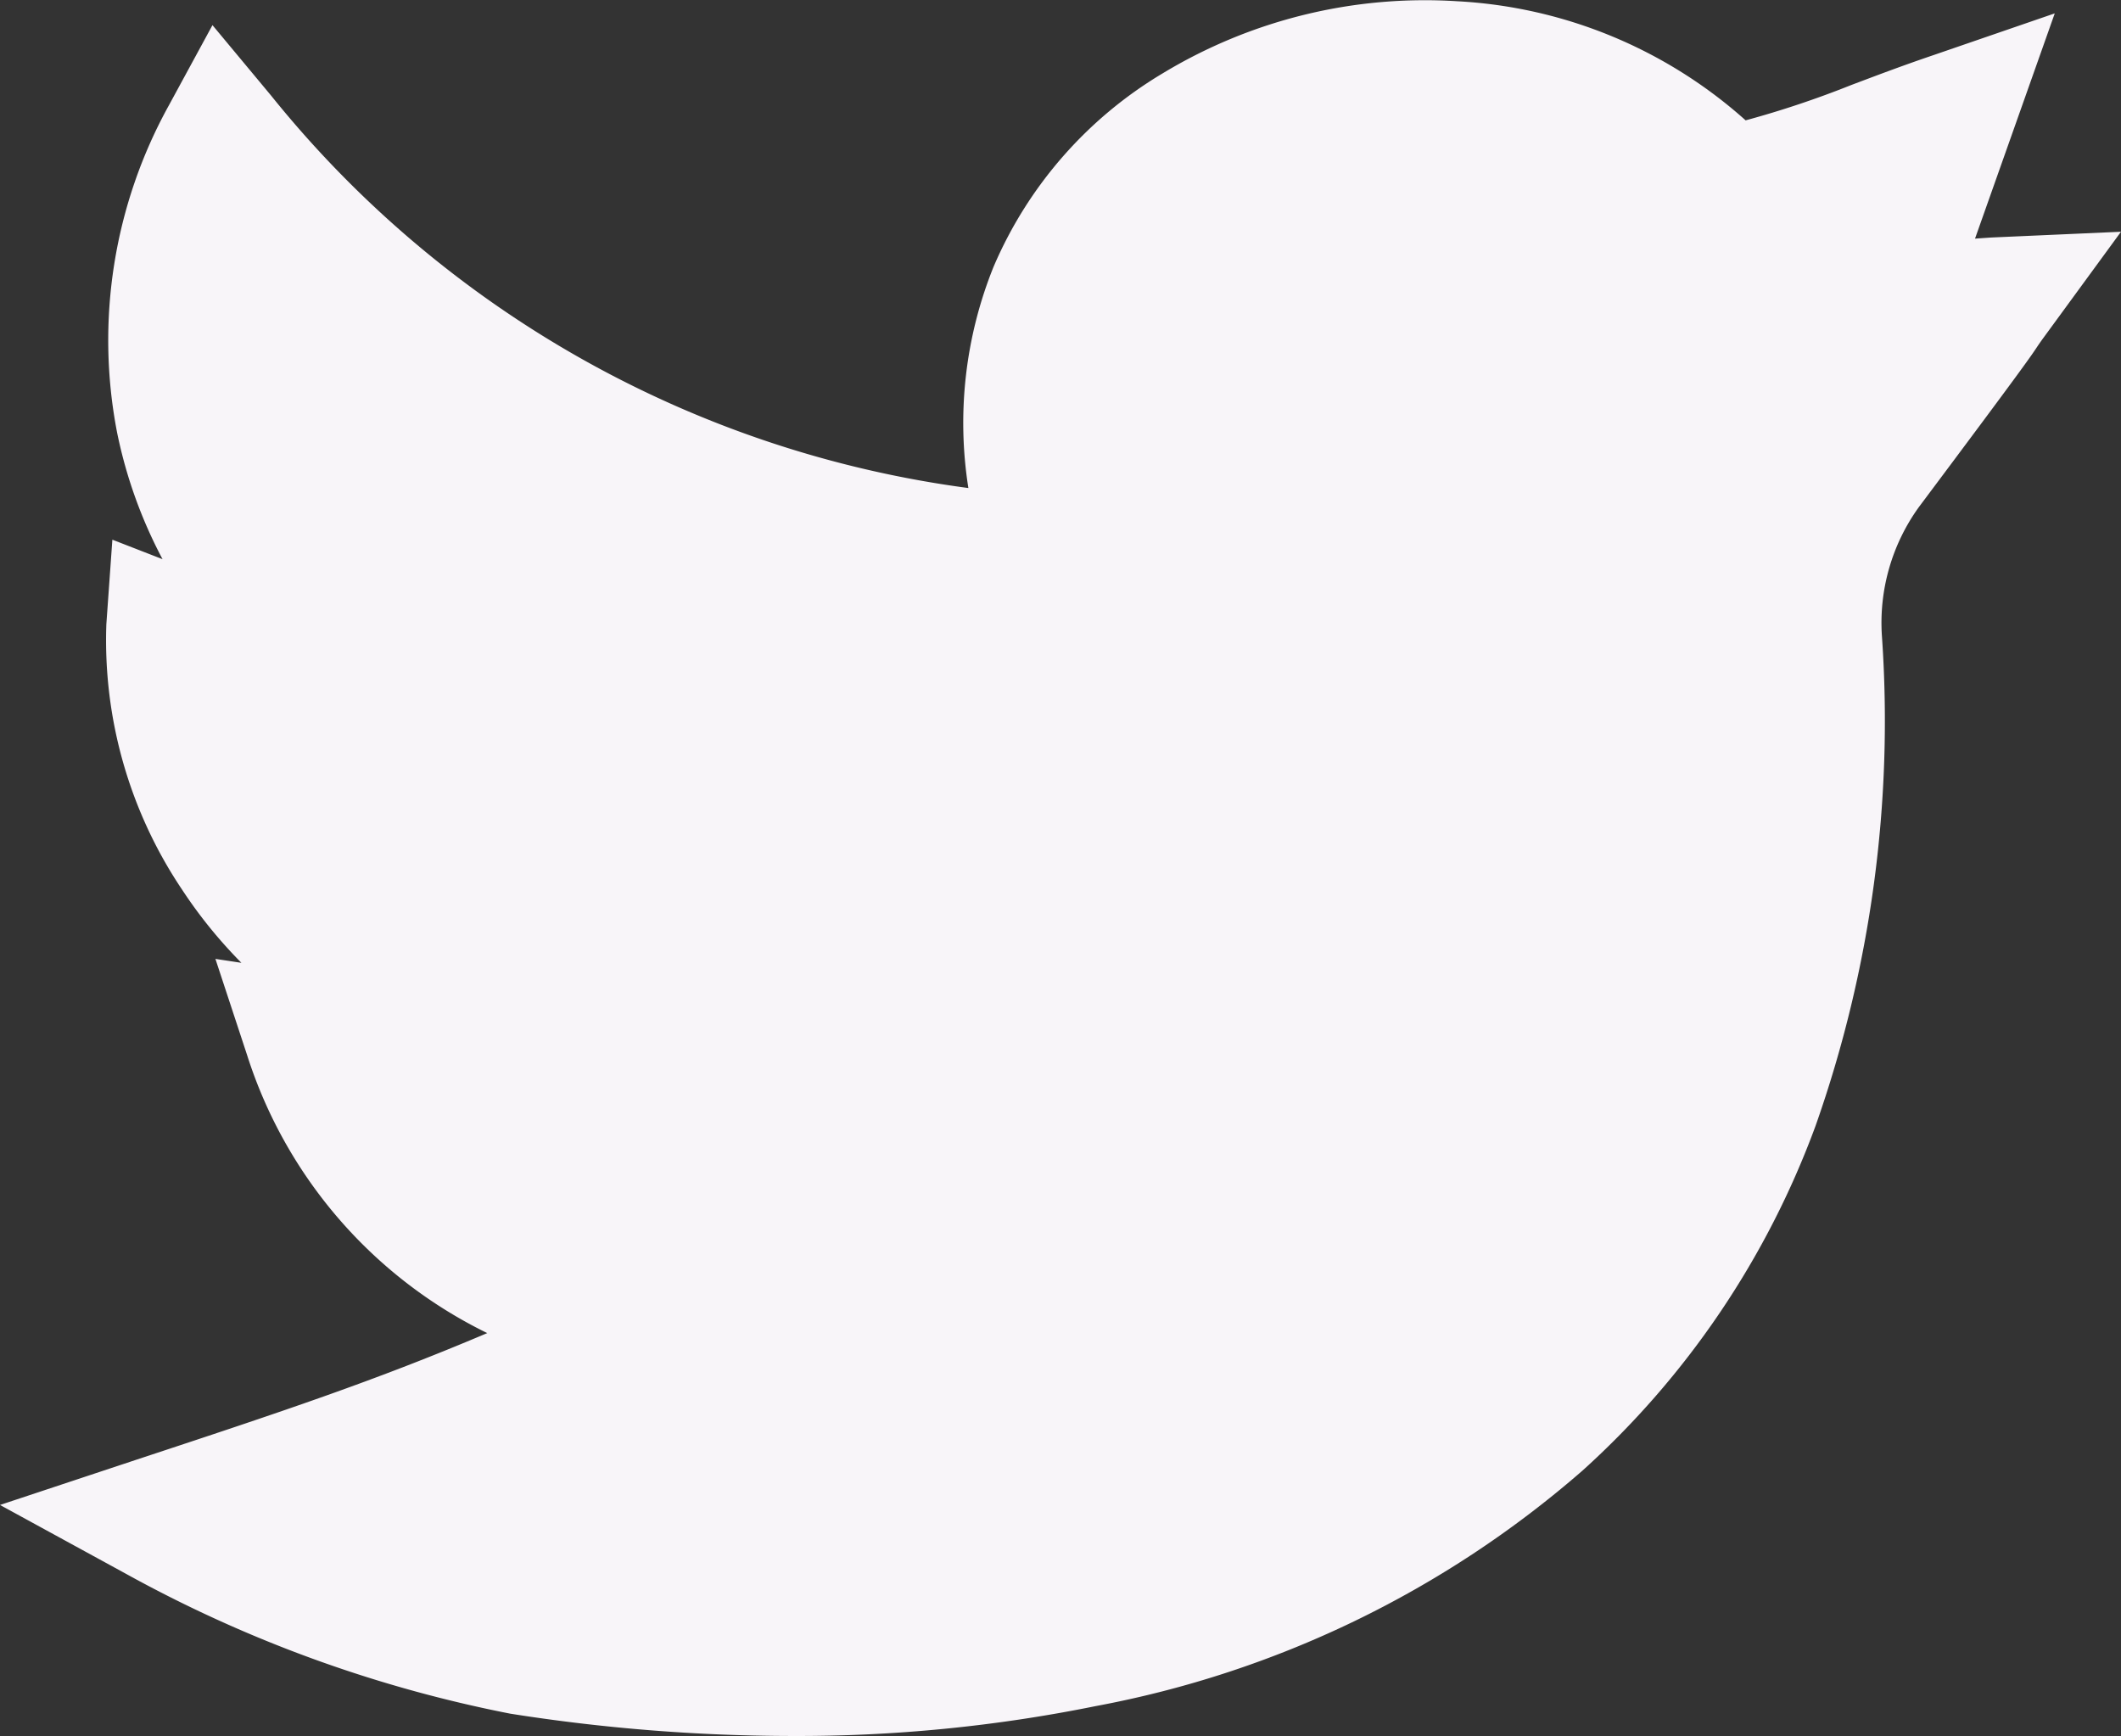 <svg xmlns="http://www.w3.org/2000/svg" width="17.29" height="14.15" viewBox="0 0 17.29 14.15">
  <rect x="0" y="0" width="17.29" height="14.15" fill="#333333" stroke="none"/>
  <path id="_043-twitter" data-name="043-twitter" d="M6.45,14.151a14.835,14.835,0,0,1-2.291-.182,10.754,10.754,0,0,1-3.134-1.141L0,12.268,1.109,11.9c1.212-.4,1.95-.646,2.863-1.033A3.808,3.808,0,0,1,2.014,8.6l-.258-.783.212.032a3.847,3.847,0,0,1-.482-.594A3.647,3.647,0,0,1,.867,5.088L.916,4.4l.409.159A3.827,3.827,0,0,1,.954,3.524,3.955,3.955,0,0,1,1.376.861L1.732.206l.477.573a8.776,8.776,0,0,0,5.685,3.2A3.4,3.4,0,0,1,8.1,2.174,3.383,3.383,0,0,1,9.476.6a4.13,4.13,0,0,1,2.4-.589,3.829,3.829,0,0,1,2.354.971,7.9,7.9,0,0,0,.861-.288c.189-.071.4-.152.671-.244l.988-.34L16.1,1.946l.132-.009L17.29,1.89l-.623.852c-.036.049-.045.063-.058.082-.05.076-.113.17-.968,1.312a1.612,1.612,0,0,0-.3,1.049A9.927,9.927,0,0,1,14.8,9.178a7.065,7.065,0,0,1-1.9,2.81,8.377,8.377,0,0,1-3.971,1.92,12.224,12.224,0,0,1-2.48.243Zm0,0" transform="translate(0 -0.001)" fill="#f8f5f9"/>
</svg>
